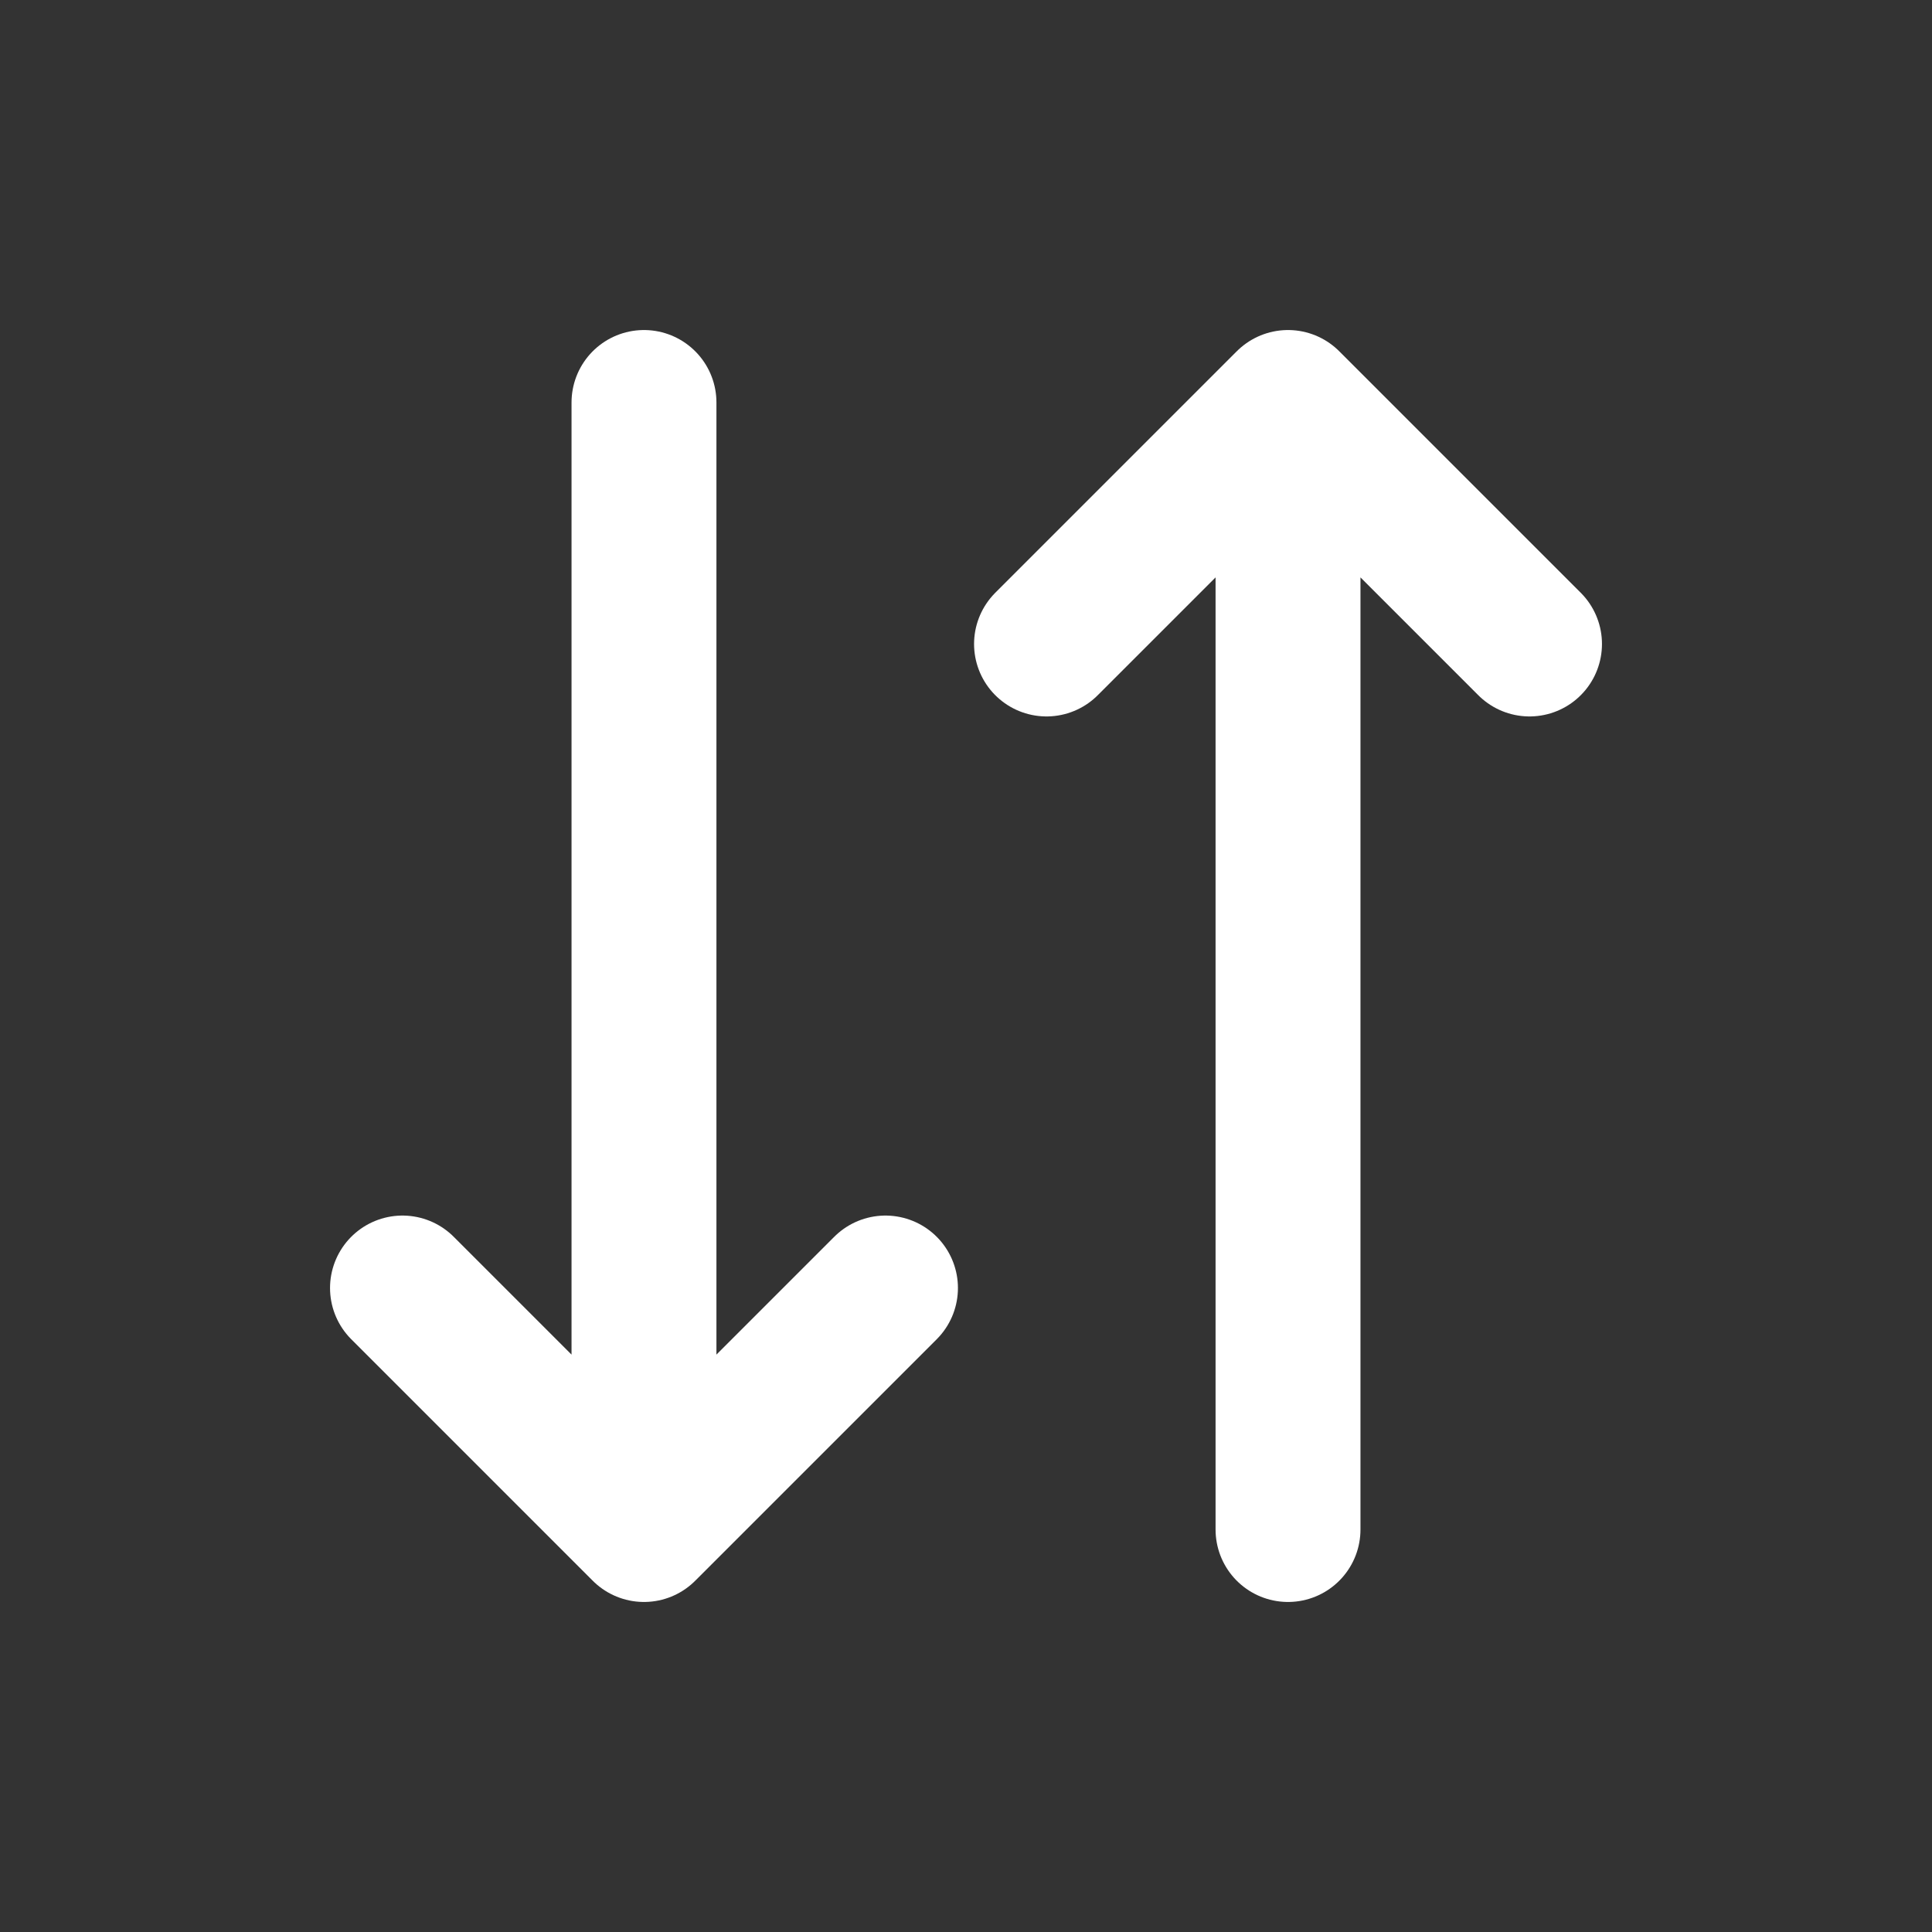 <svg width="40" height="40" viewBox="0 0 40 40" fill="none" xmlns="http://www.w3.org/2000/svg">
<rect x="0" y="0" width="40" height="40" fill="#333333" stroke="none"/>
<path d="M18.333 26.667L13.333 31.667M13.333 31.667L8.333 26.667M13.333 31.667V8.333M21.667 13.333L26.667 8.333M26.667 8.333L31.667 13.333M26.667 8.333V31.667" stroke="white" stroke-width="3" stroke-linecap="round" stroke-linejoin="round"/>
</svg>
